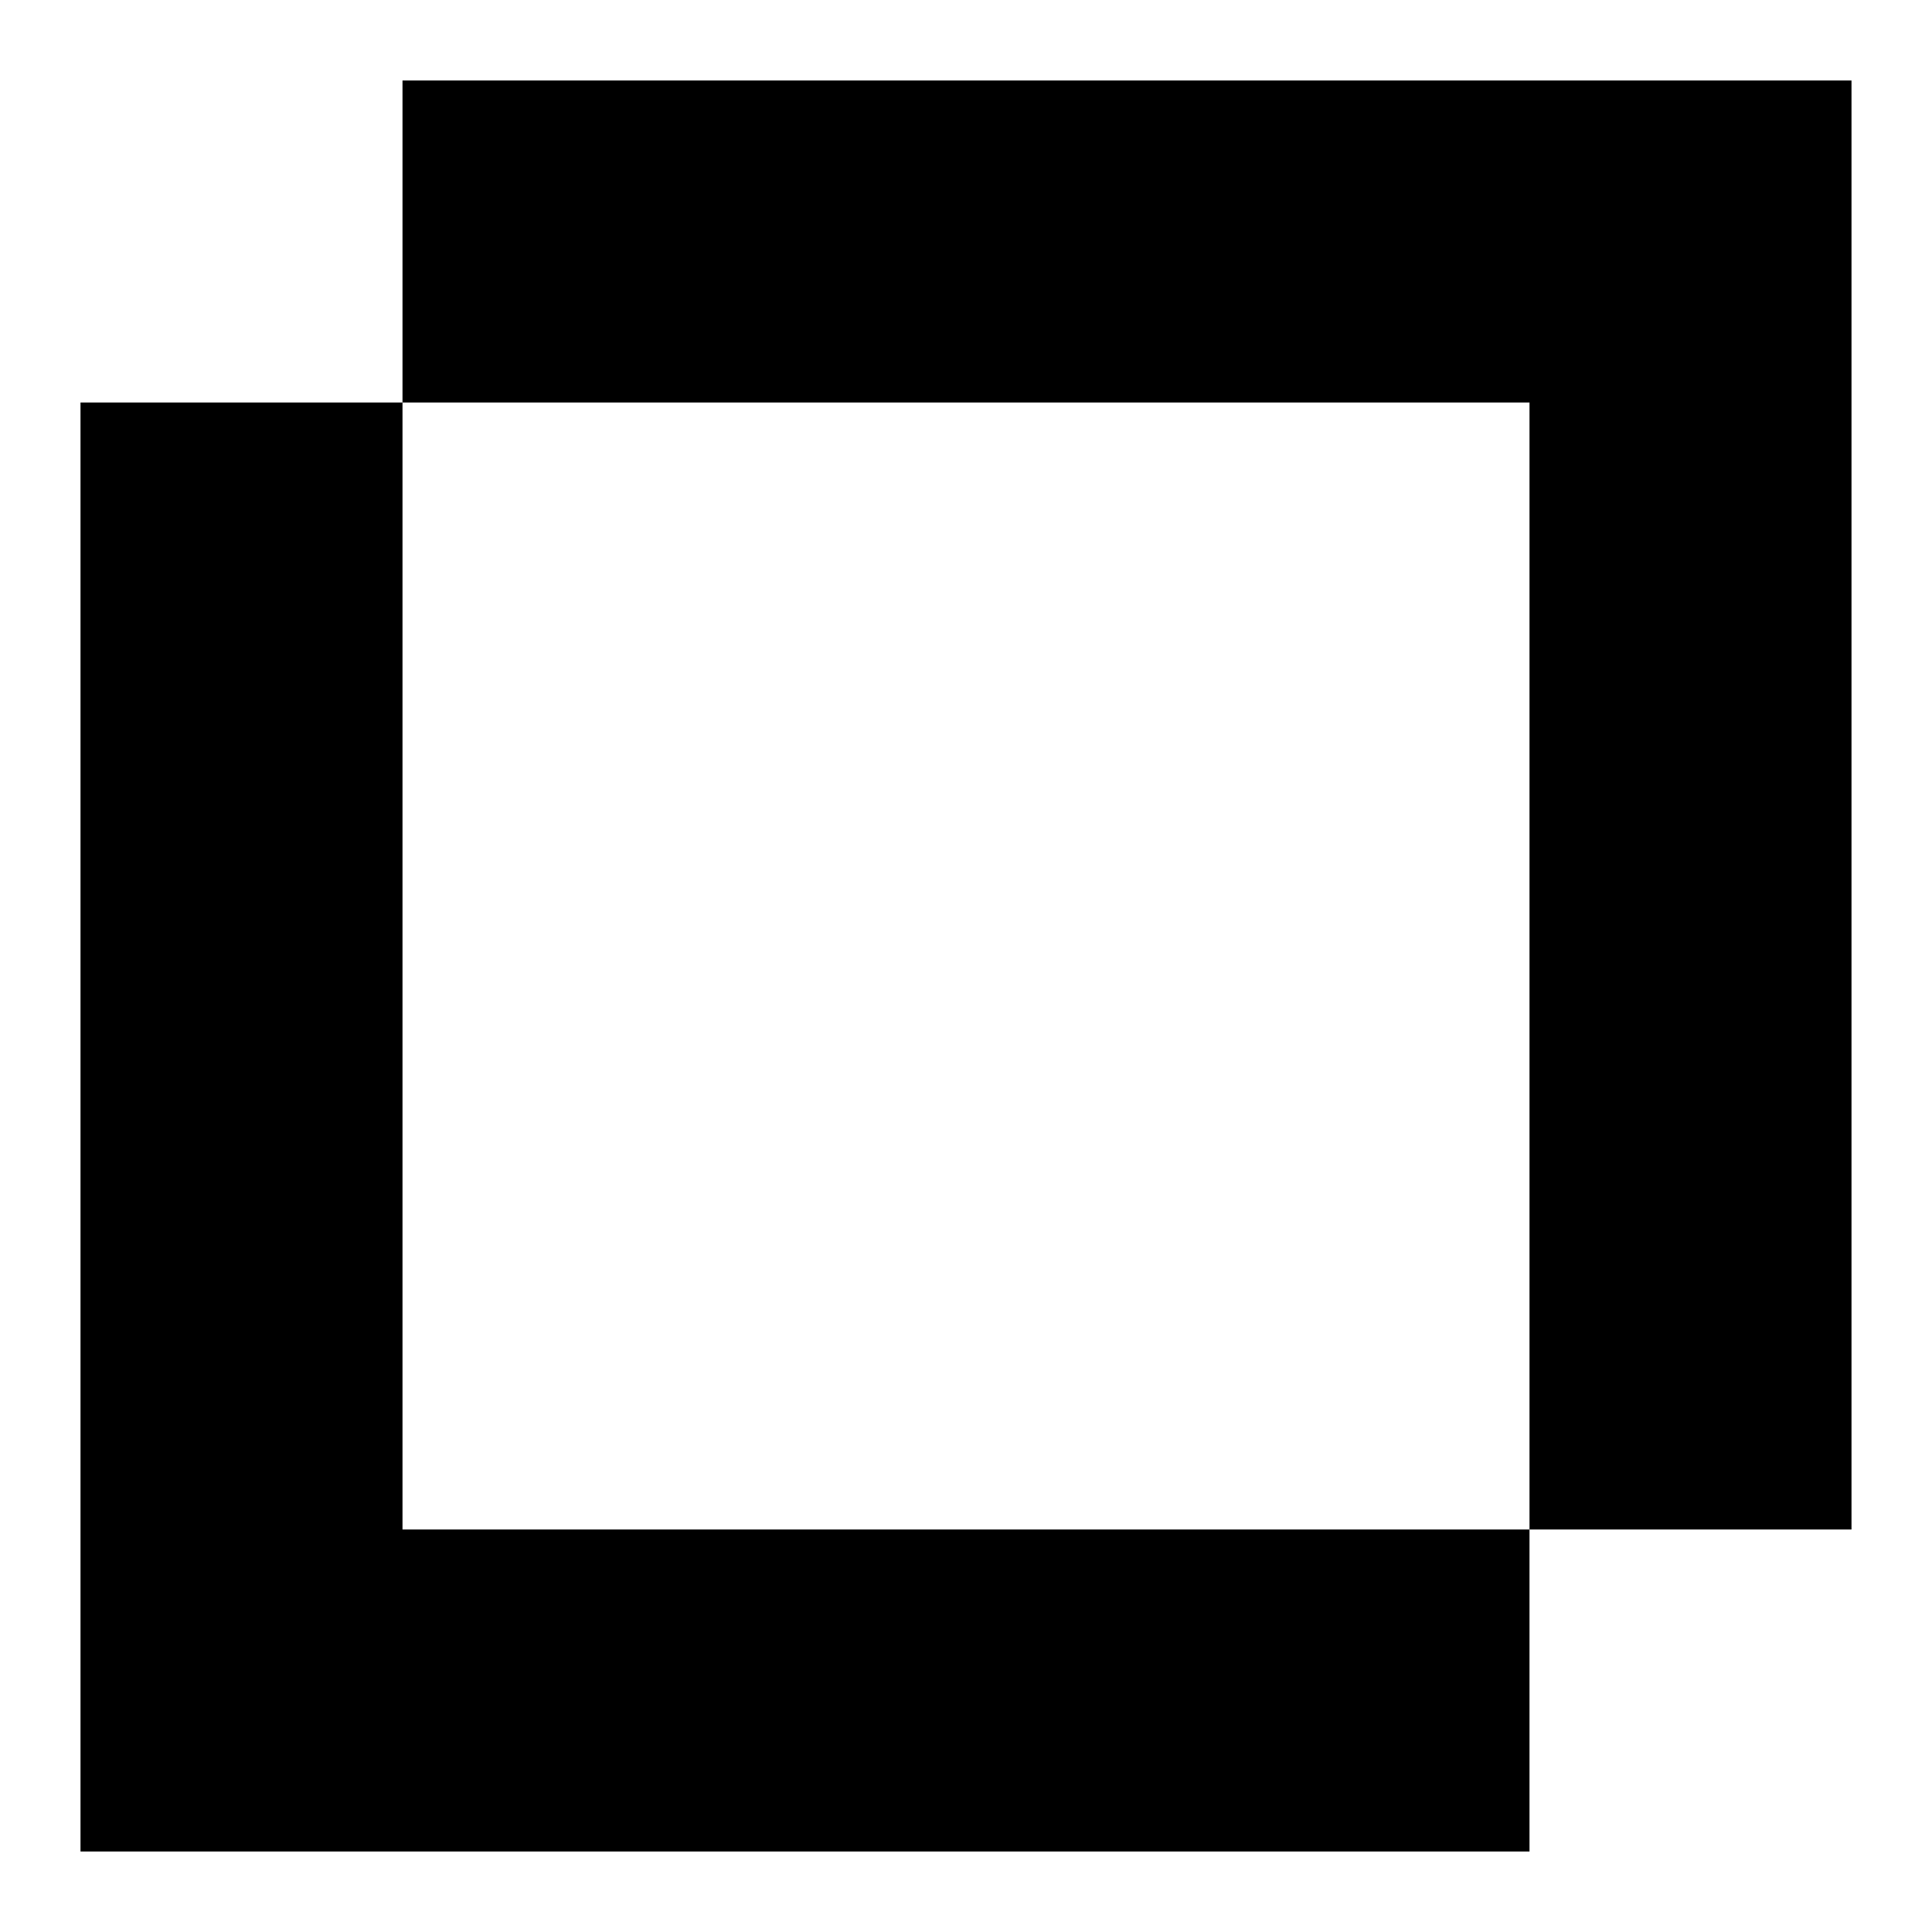 <?xml version="1.0" standalone="no"?>
<svg viewBox="0 0 24 24" xmlns="http://www.w3.org/2000/svg"><path fill-rule="evenodd" d="M1,5 L5,5 L5,19 L19,19 L19,23 L1,23 L1,5 Z M5,1 L23,1 L23,19 L19,19 L19,5 L5,5 L5,1 Z"></path></svg>